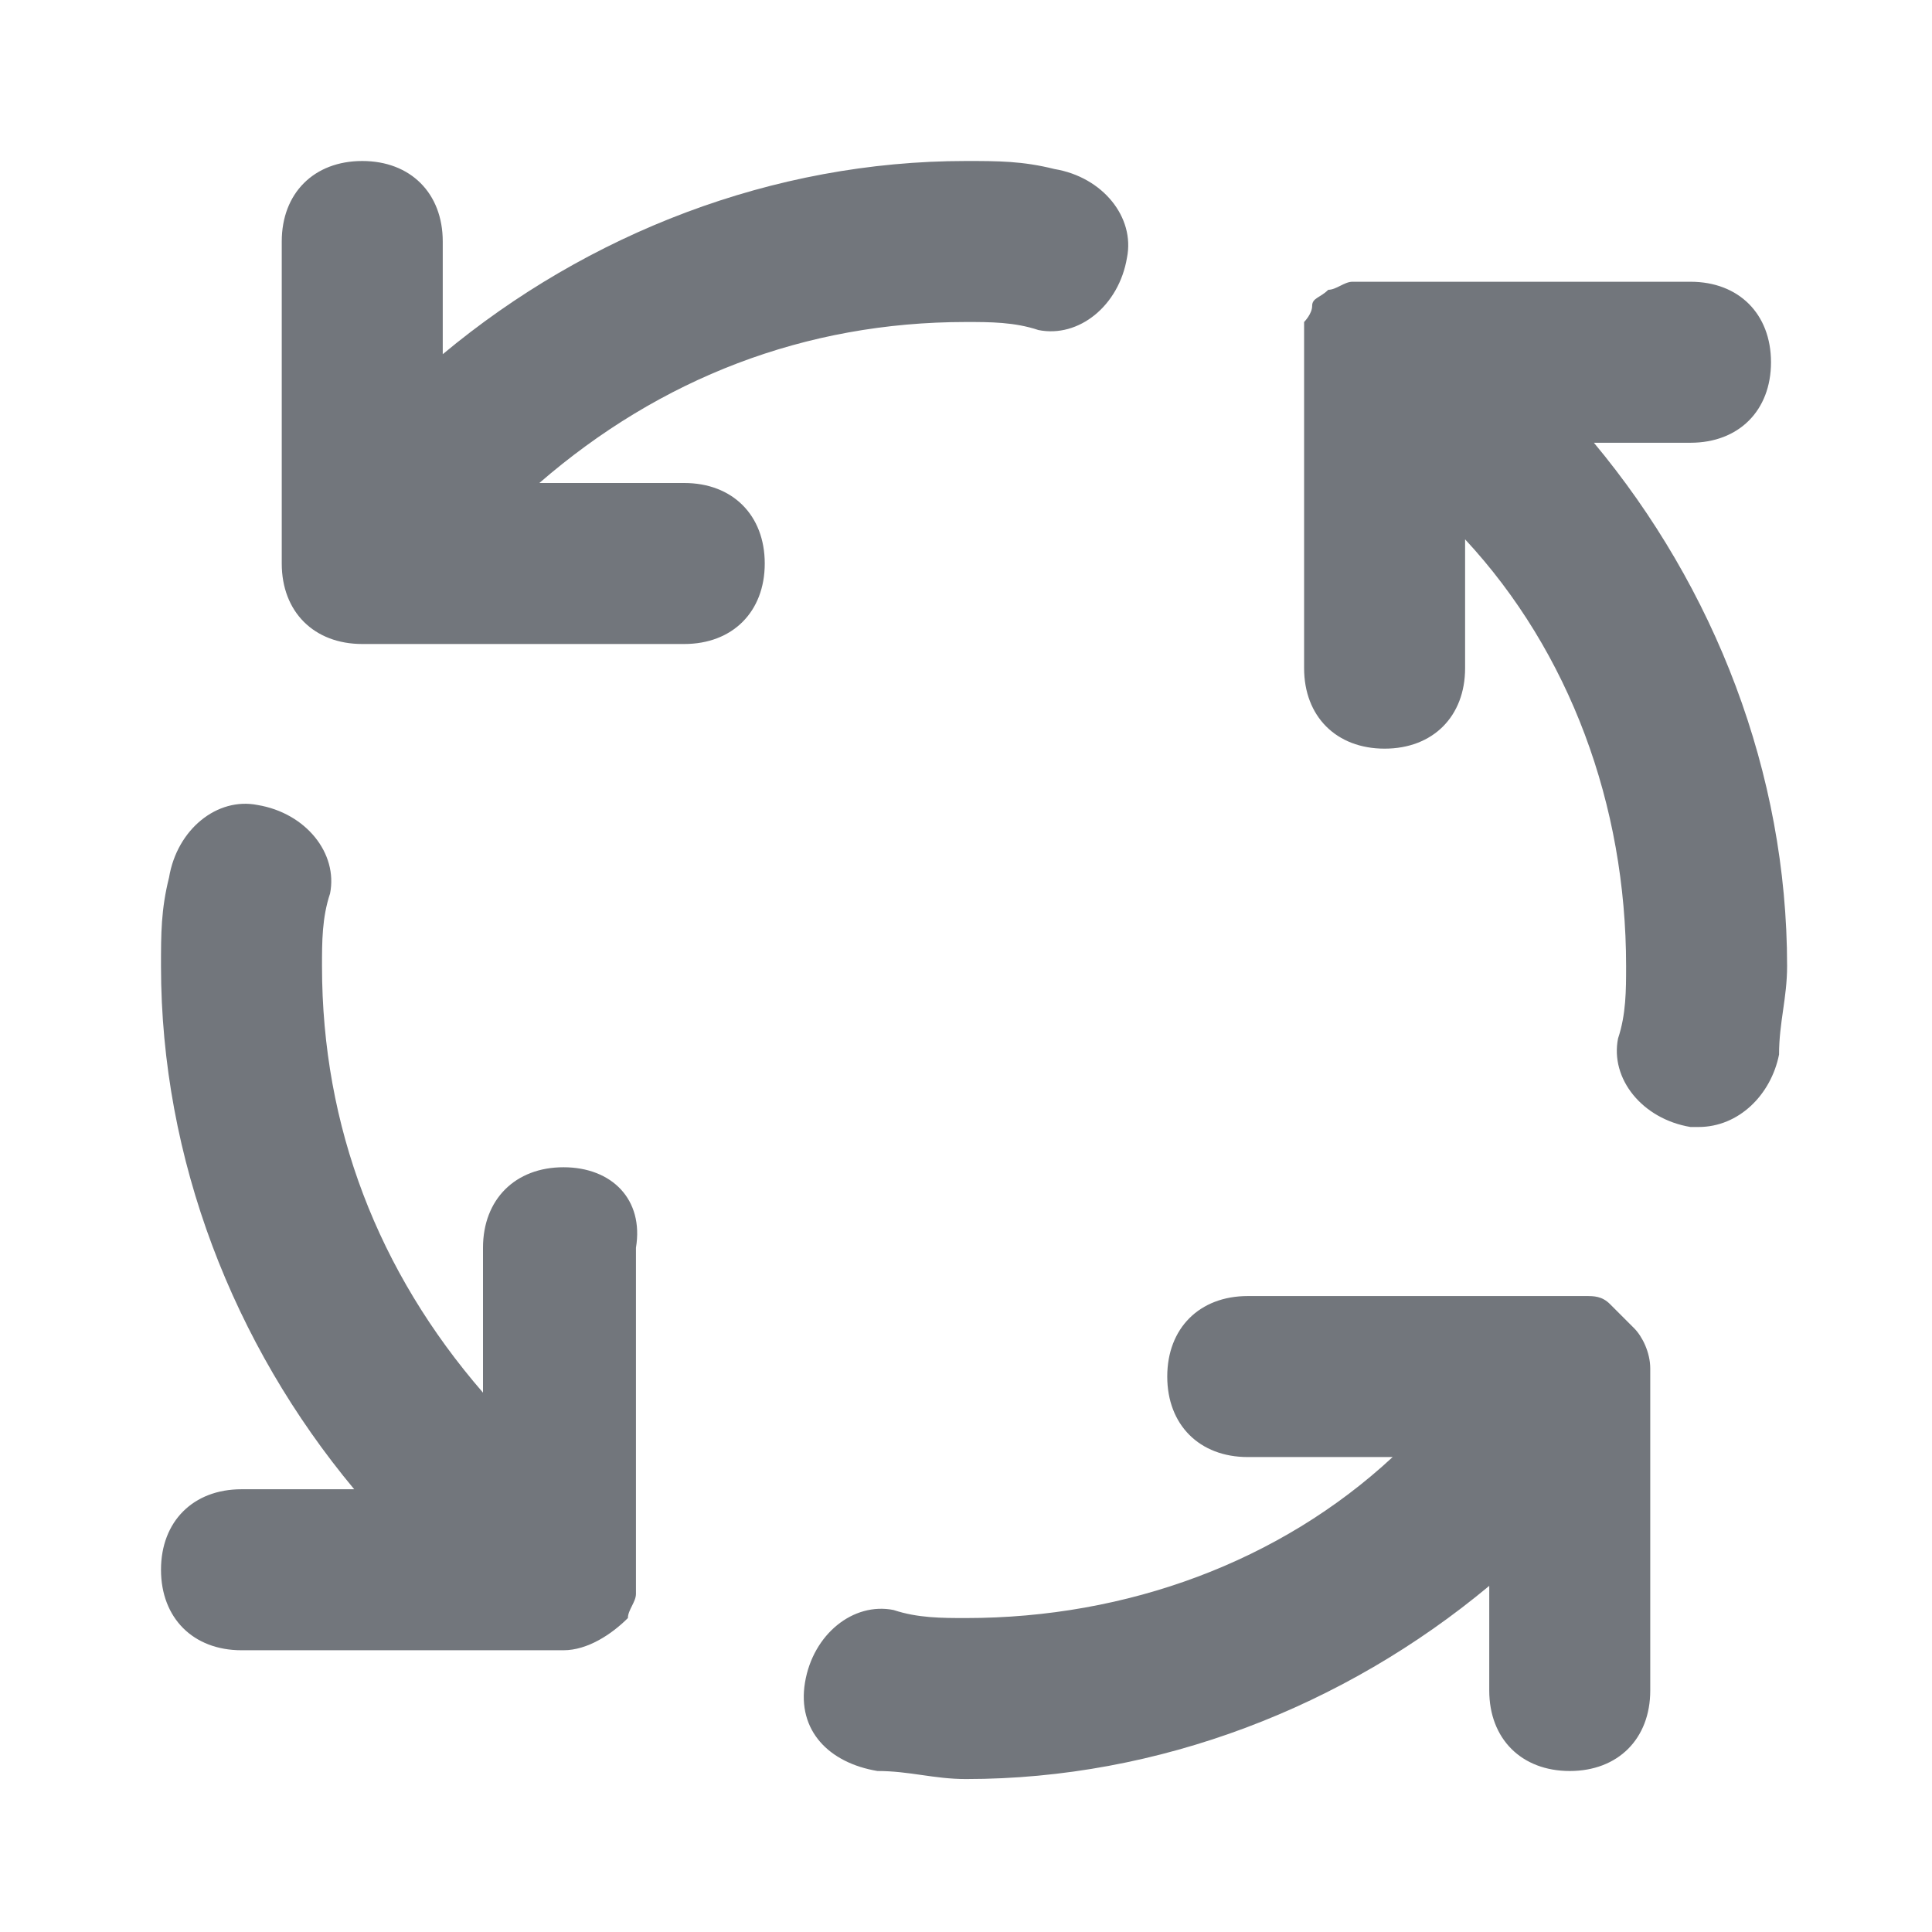 <svg width="24" height="24" viewBox="0 0 24 24" fill="none" xmlns="http://www.w3.org/2000/svg">
<path d="M8.5 6H6.7C8.2 4.7 10 4 12 4C12.3 4 12.6 4 12.9 4.1C13.4 4.2 13.9 3.8 14 3.2C14.1 2.7 13.7 2.2 13.1 2.1C12.7 2 12.4 2 12 2C9.6 2 7.3 2.9 5.5 4.4V3C5.5 2.4 5.1 2 4.5 2C3.9 2 3.5 2.4 3.5 3V7C3.5 7.6 3.9 8 4.5 8H8.5C9.1 8 9.5 7.6 9.5 7C9.5 6.4 9.1 6 8.5 6ZM7 14.5C6.4 14.5 6 14.9 6 15.5V17.3C4.7 15.8 4 14 4 12C4 11.7 4 11.4 4.1 11.1C4.2 10.6 3.8 10.1 3.2 10C2.7 9.9 2.2 10.3 2.1 10.9C2 11.3 2 11.6 2 12C2 14.4 2.9 16.7 4.4 18.5H3C2.4 18.5 2 18.9 2 19.5C2 20.1 2.4 20.5 3 20.5H7C7.3 20.5 7.6 20.3 7.8 20.1C7.8 20 7.9 19.9 7.9 19.8C7.9 19.7 7.9 19.7 7.9 19.6V19.5V15.5C8 14.9 7.6 14.5 7 14.5ZM21 5.5C21.6 5.5 22 5.1 22 4.5C22 3.9 21.6 3.5 21 3.5H17C16.9 3.5 16.9 3.5 16.8 3.5C16.7 3.5 16.6 3.6 16.5 3.6C16.4 3.7 16.3 3.7 16.3 3.8C16.3 3.9 16.2 4 16.2 4C16.2 4.1 16.2 4.1 16.2 4.2V4.3V8.3C16.2 8.9 16.6 9.3 17.2 9.3C17.8 9.3 18.2 8.9 18.2 8.3V6.7C19.5 8.1 20.2 10 20.2 12C20.2 12.3 20.2 12.6 20.1 12.9C20 13.4 20.4 13.9 21 14H21.1C21.6 14 22 13.6 22.1 13.1C22.1 12.7 22.2 12.4 22.2 12C22.2 9.6 21.3 7.3 19.8 5.5H21ZM20.3 16.5C20.2 16.4 20.1 16.3 20 16.2C19.9 16.1 19.8 16.1 19.7 16.1H19.6H19.5H15.5C14.9 16.1 14.5 16.5 14.5 17.1C14.5 17.7 14.9 18.1 15.5 18.1H17.3C15.9 19.4 14 20.1 12 20.1C11.7 20.1 11.4 20.1 11.1 20C10.6 19.9 10.1 20.3 10 20.9C9.9 21.5 10.3 21.9 10.9 22C11.3 22 11.6 22.1 12 22.1C14.4 22.1 16.7 21.2 18.5 19.7V21C18.5 21.6 18.9 22 19.5 22C20.1 22 20.5 21.6 20.5 21V17C20.5 16.8 20.4 16.6 20.3 16.5Z" fill="#72767C"/>
</svg>
